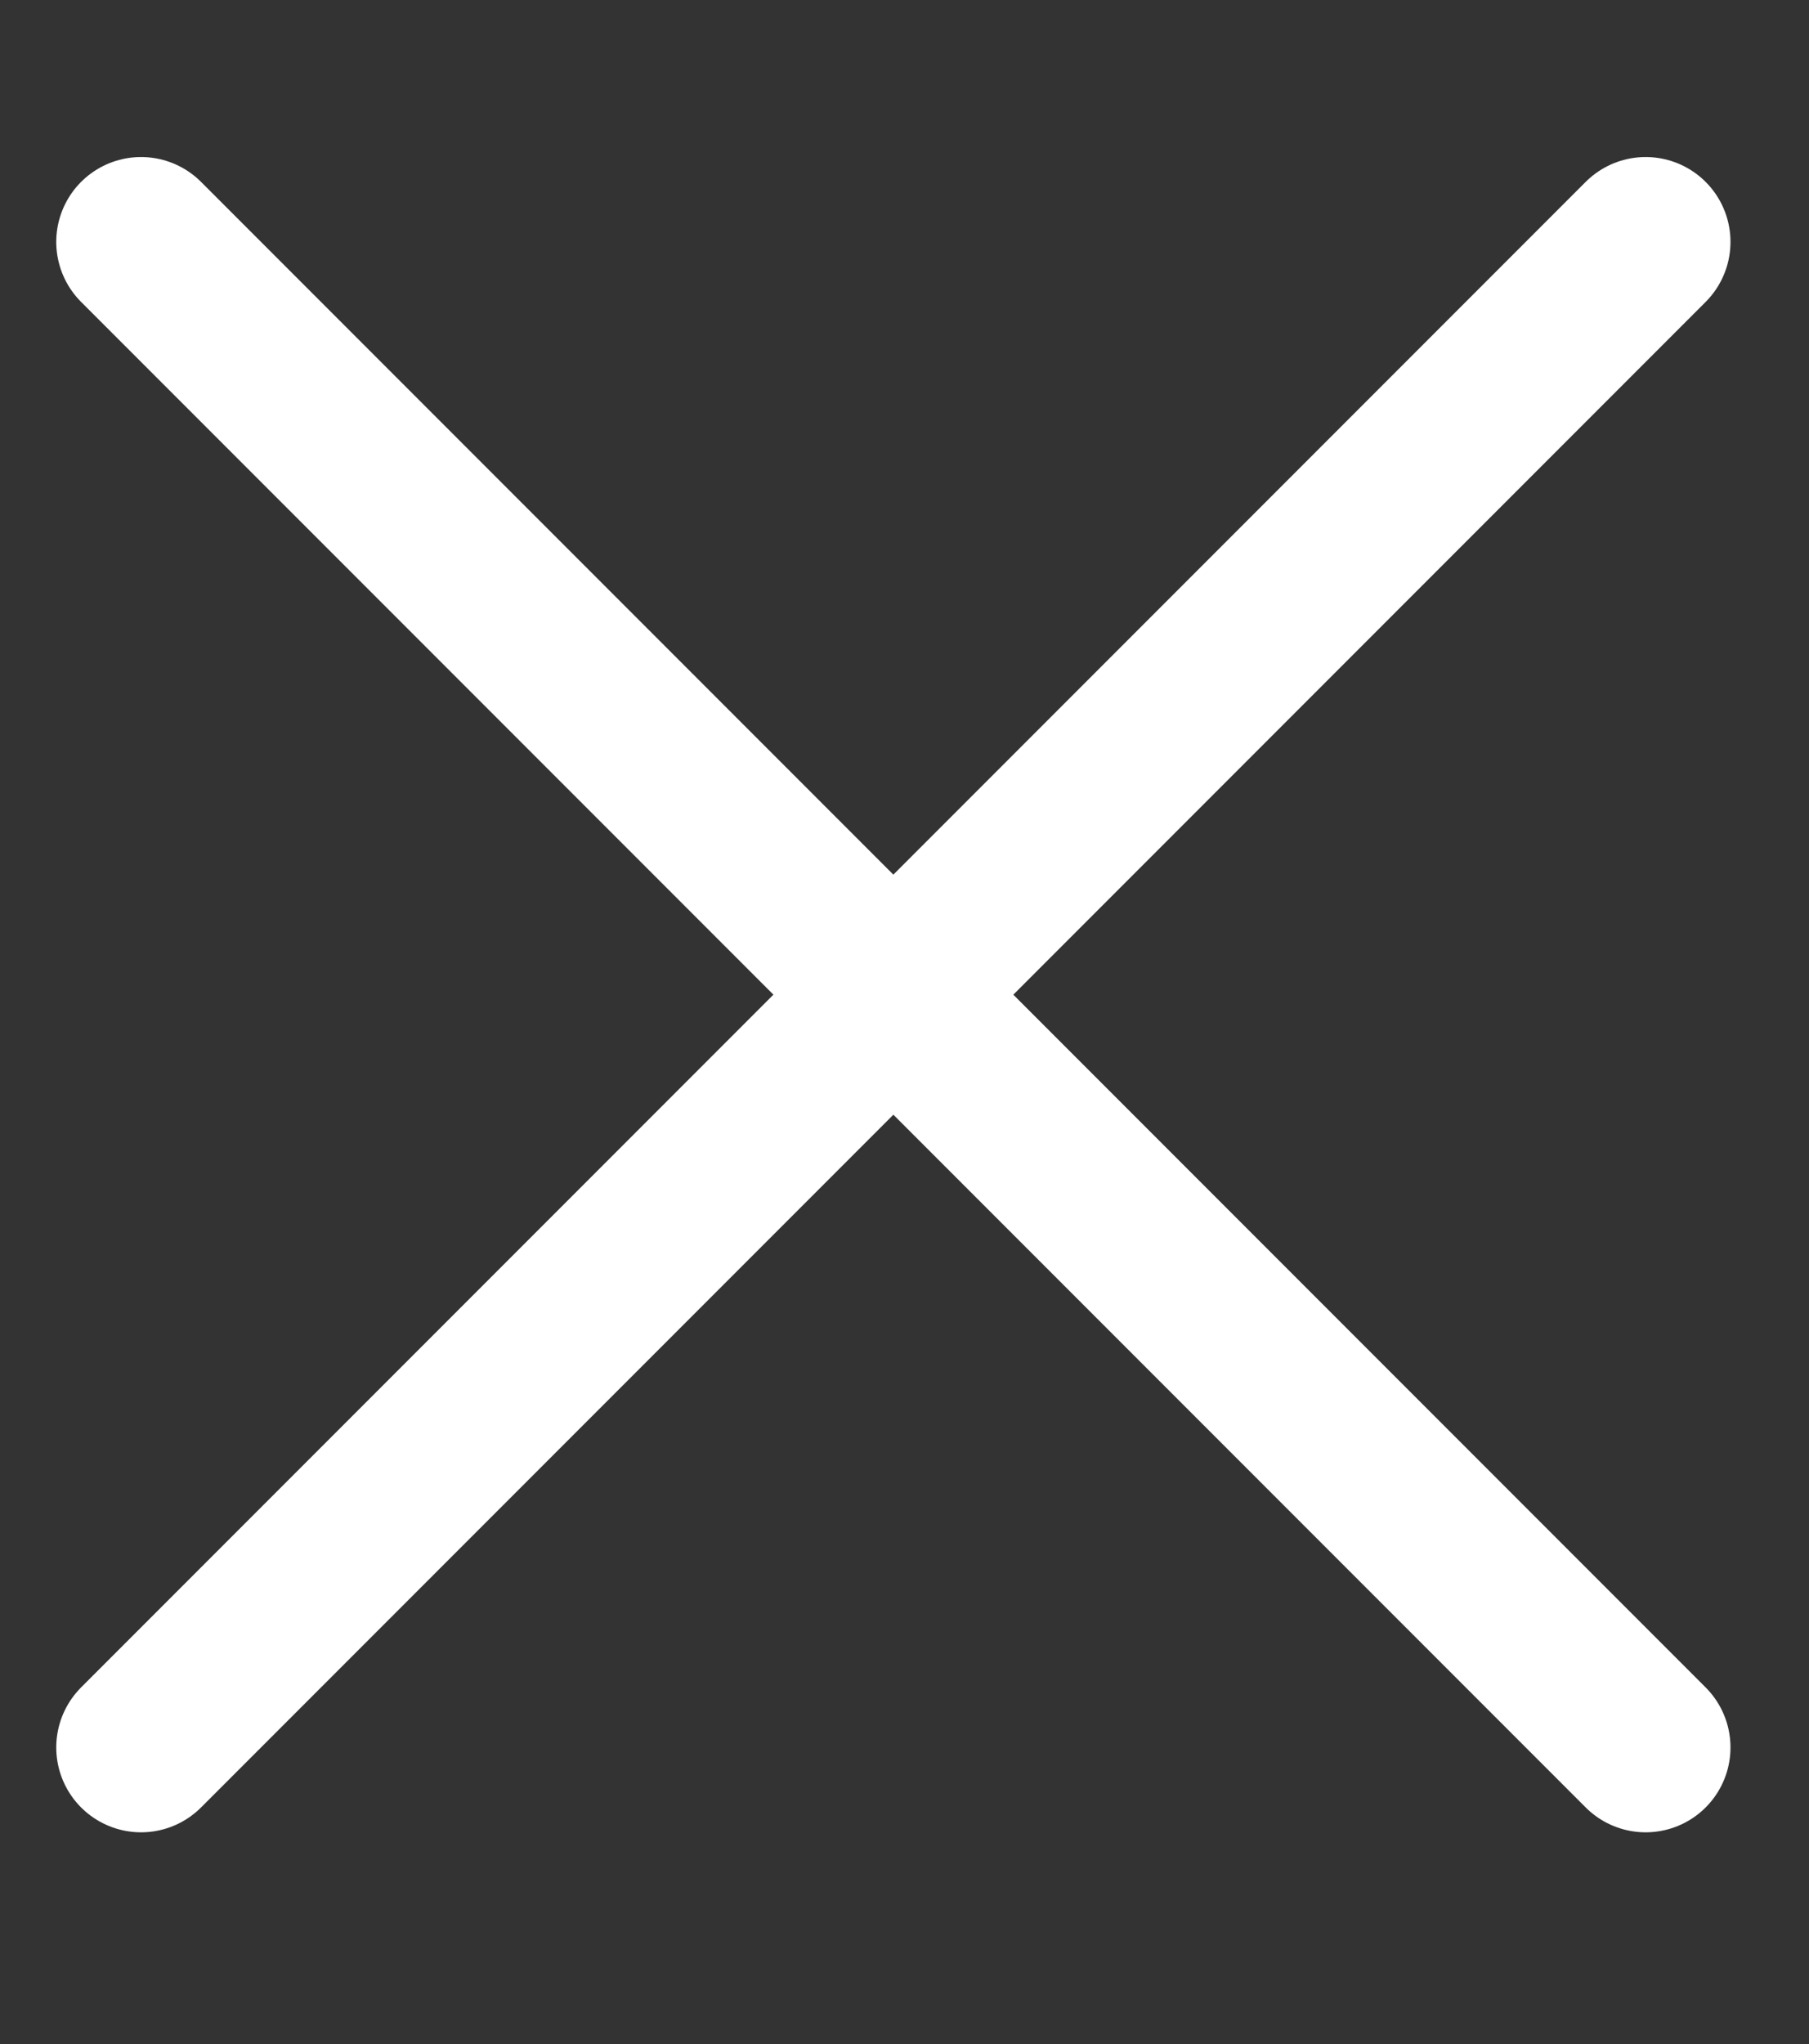 <?xml version="1.0" encoding="UTF-8" standalone="no"?><!DOCTYPE svg PUBLIC "-//W3C//DTD SVG 1.1//EN" "http://www.w3.org/Graphics/SVG/1.1/DTD/svg11.dtd"><svg width="100%" height="100%" viewBox="0 0 742 838" version="1.1" xmlns="http://www.w3.org/2000/svg" xmlns:xlink="http://www.w3.org/1999/xlink" xml:space="preserve" xmlns:serif="http://www.serif.com/" style="fill-rule:evenodd;clip-rule:evenodd;stroke-linecap:round;stroke-linejoin:round;stroke-miterlimit:1.5;"><rect x="0" y="0" width="742" height="838" fill="#333333" stroke="none"/><g><path d="M57.862,716.301l617.141,-617.14" style="fill:none;stroke:#fff;stroke-width:69.58px;"/><path d="M675.003,716.301l-617.141,-617.14" style="fill:none;stroke:#fff;stroke-width:69.58px;"/></g></svg>